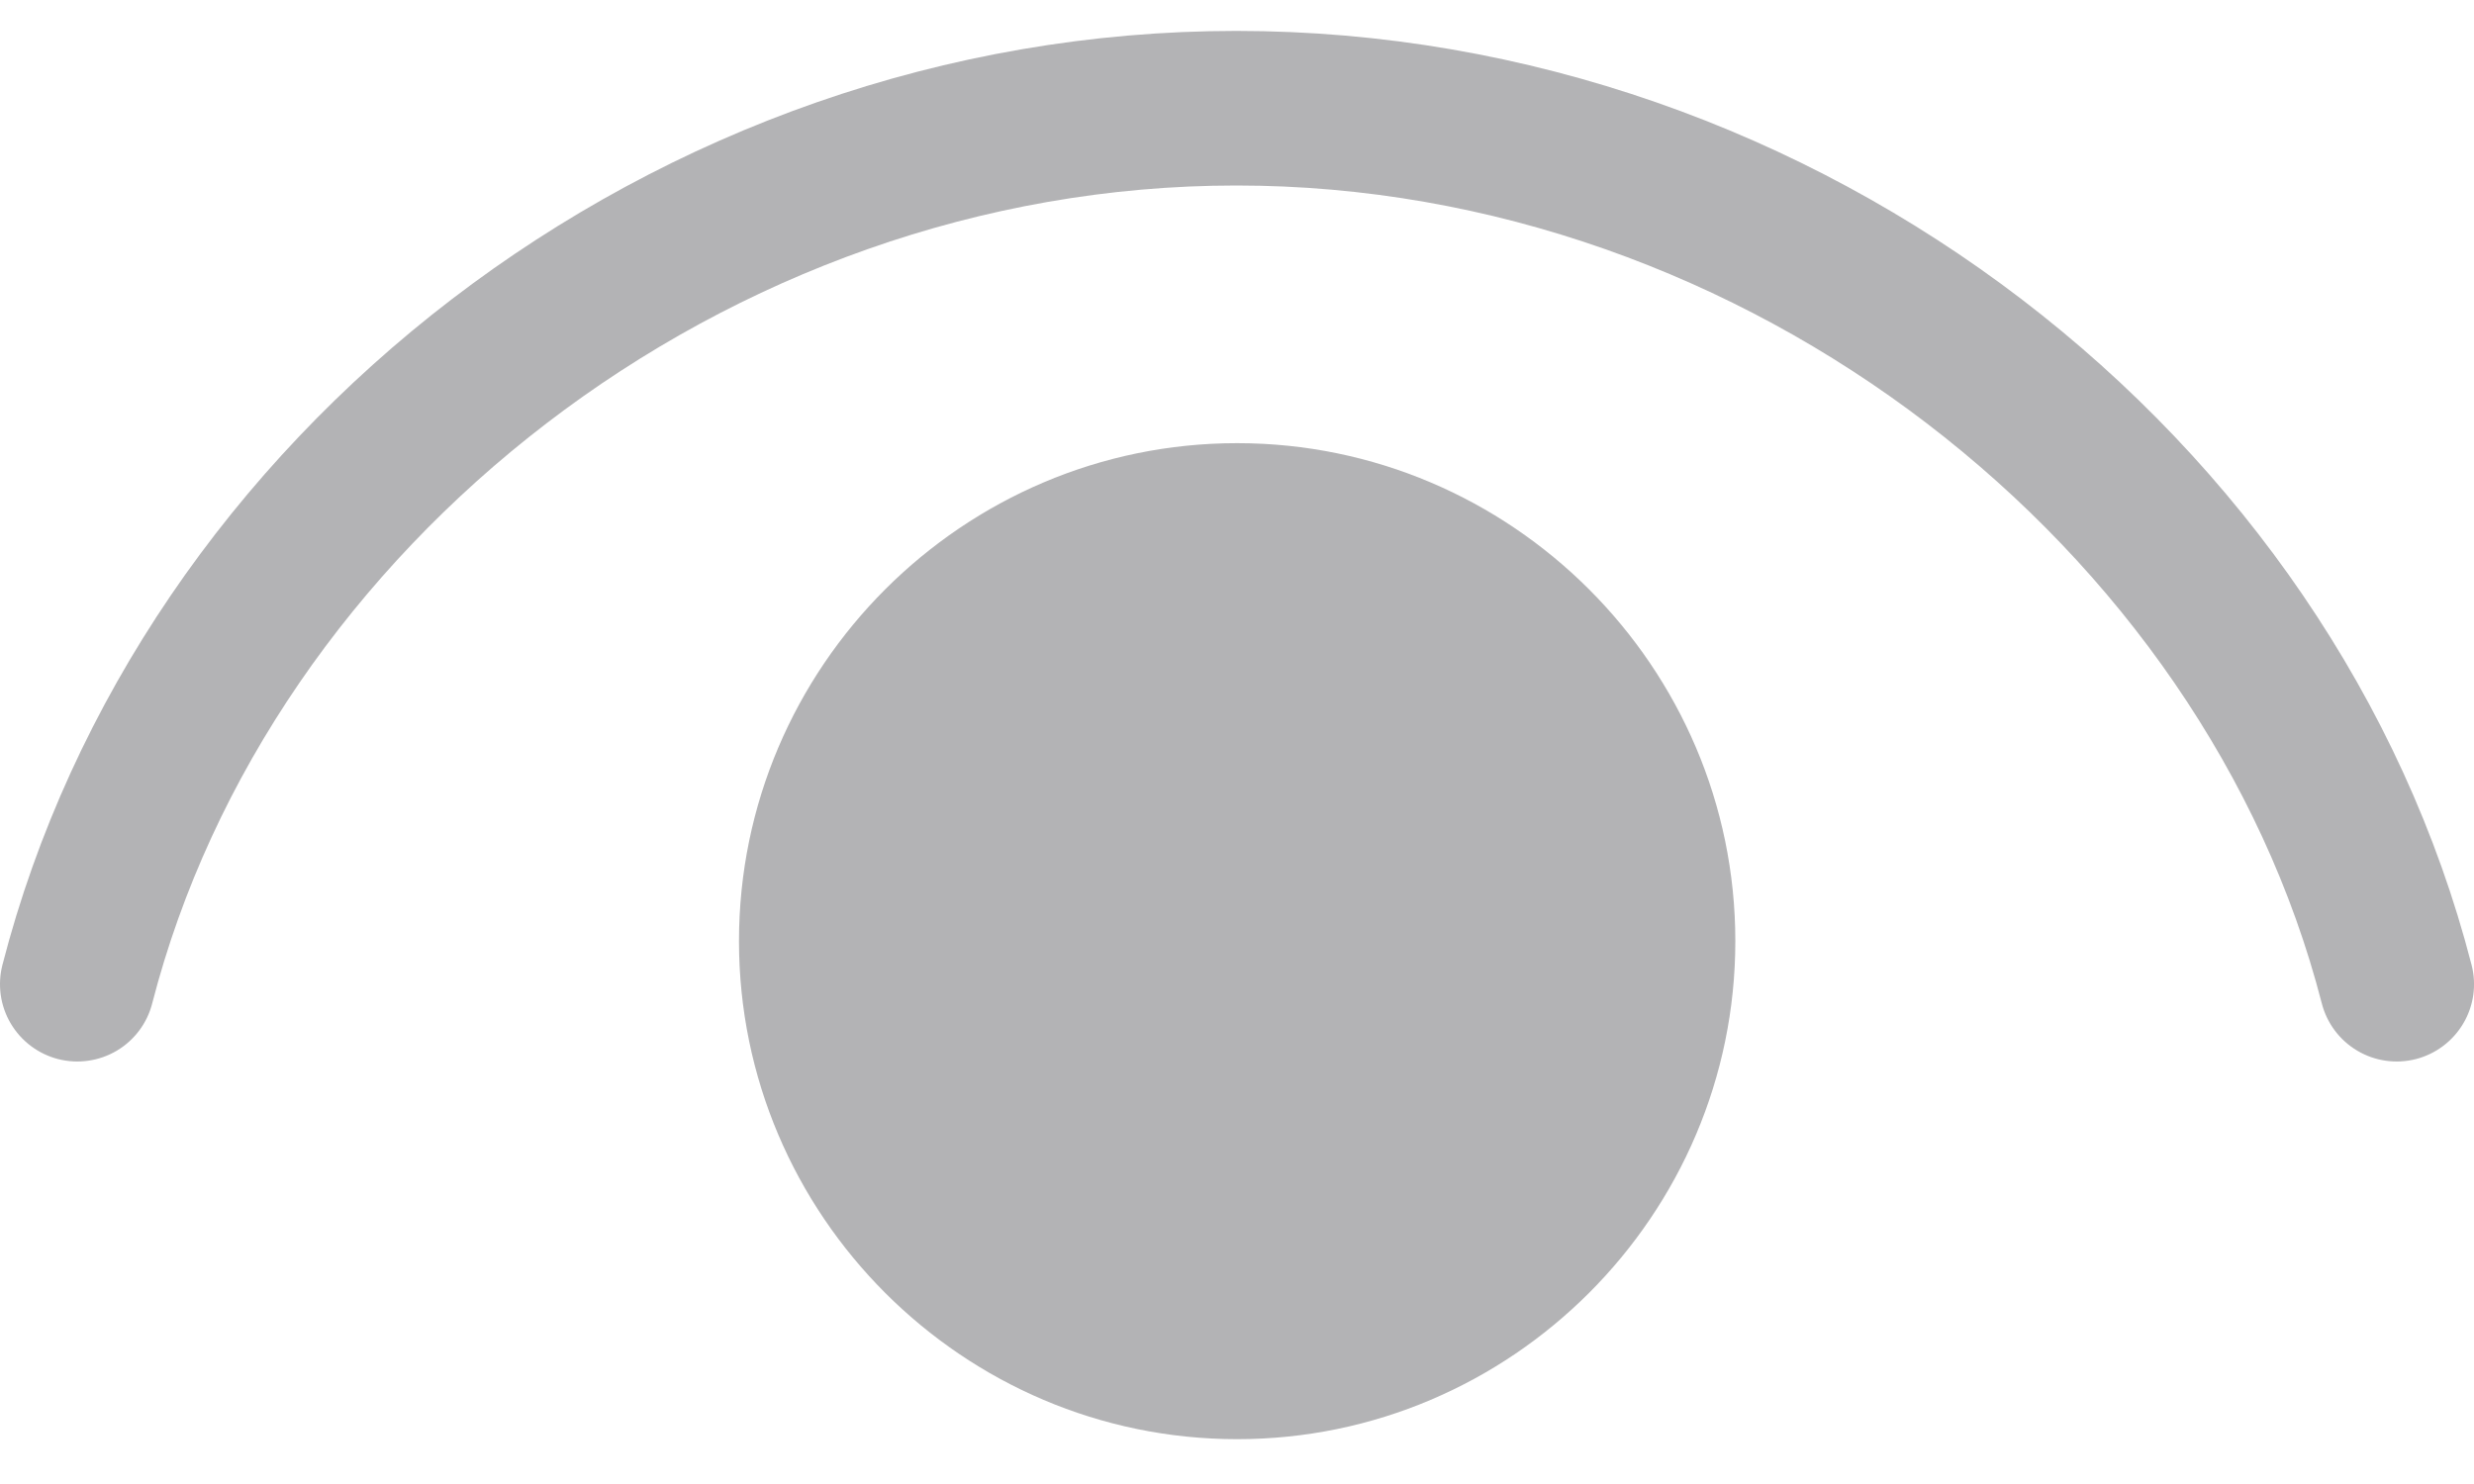 <svg width="40" height="24" viewBox="0 0 40 24" fill="none" xmlns="http://www.w3.org/2000/svg">
<path d="M19.989 0.5C10.556 0.5 2.244 7.038 0.039 15.606C-0.043 15.927 0.005 16.268 0.174 16.553C0.343 16.838 0.618 17.045 0.939 17.128C1.26 17.21 1.601 17.162 1.887 16.993C2.172 16.824 2.379 16.549 2.461 16.227C4.361 8.845 11.722 3 19.989 3C28.256 3 35.64 8.847 37.539 16.227C37.622 16.549 37.828 16.824 38.114 16.993C38.399 17.162 38.74 17.21 39.061 17.128C39.382 17.045 39.657 16.838 39.826 16.553C39.995 16.268 40.044 15.927 39.961 15.606C37.756 7.036 29.422 0.5 19.989 0.5ZM20.002 7.167C15.568 7.167 11.948 10.787 11.948 15.22C11.948 19.653 15.568 23.275 20.002 23.275C24.435 23.275 28.057 19.653 28.057 15.22C28.057 10.787 24.435 7.167 20.002 7.167Z" fill="#B3B3B5"/>
</svg>
